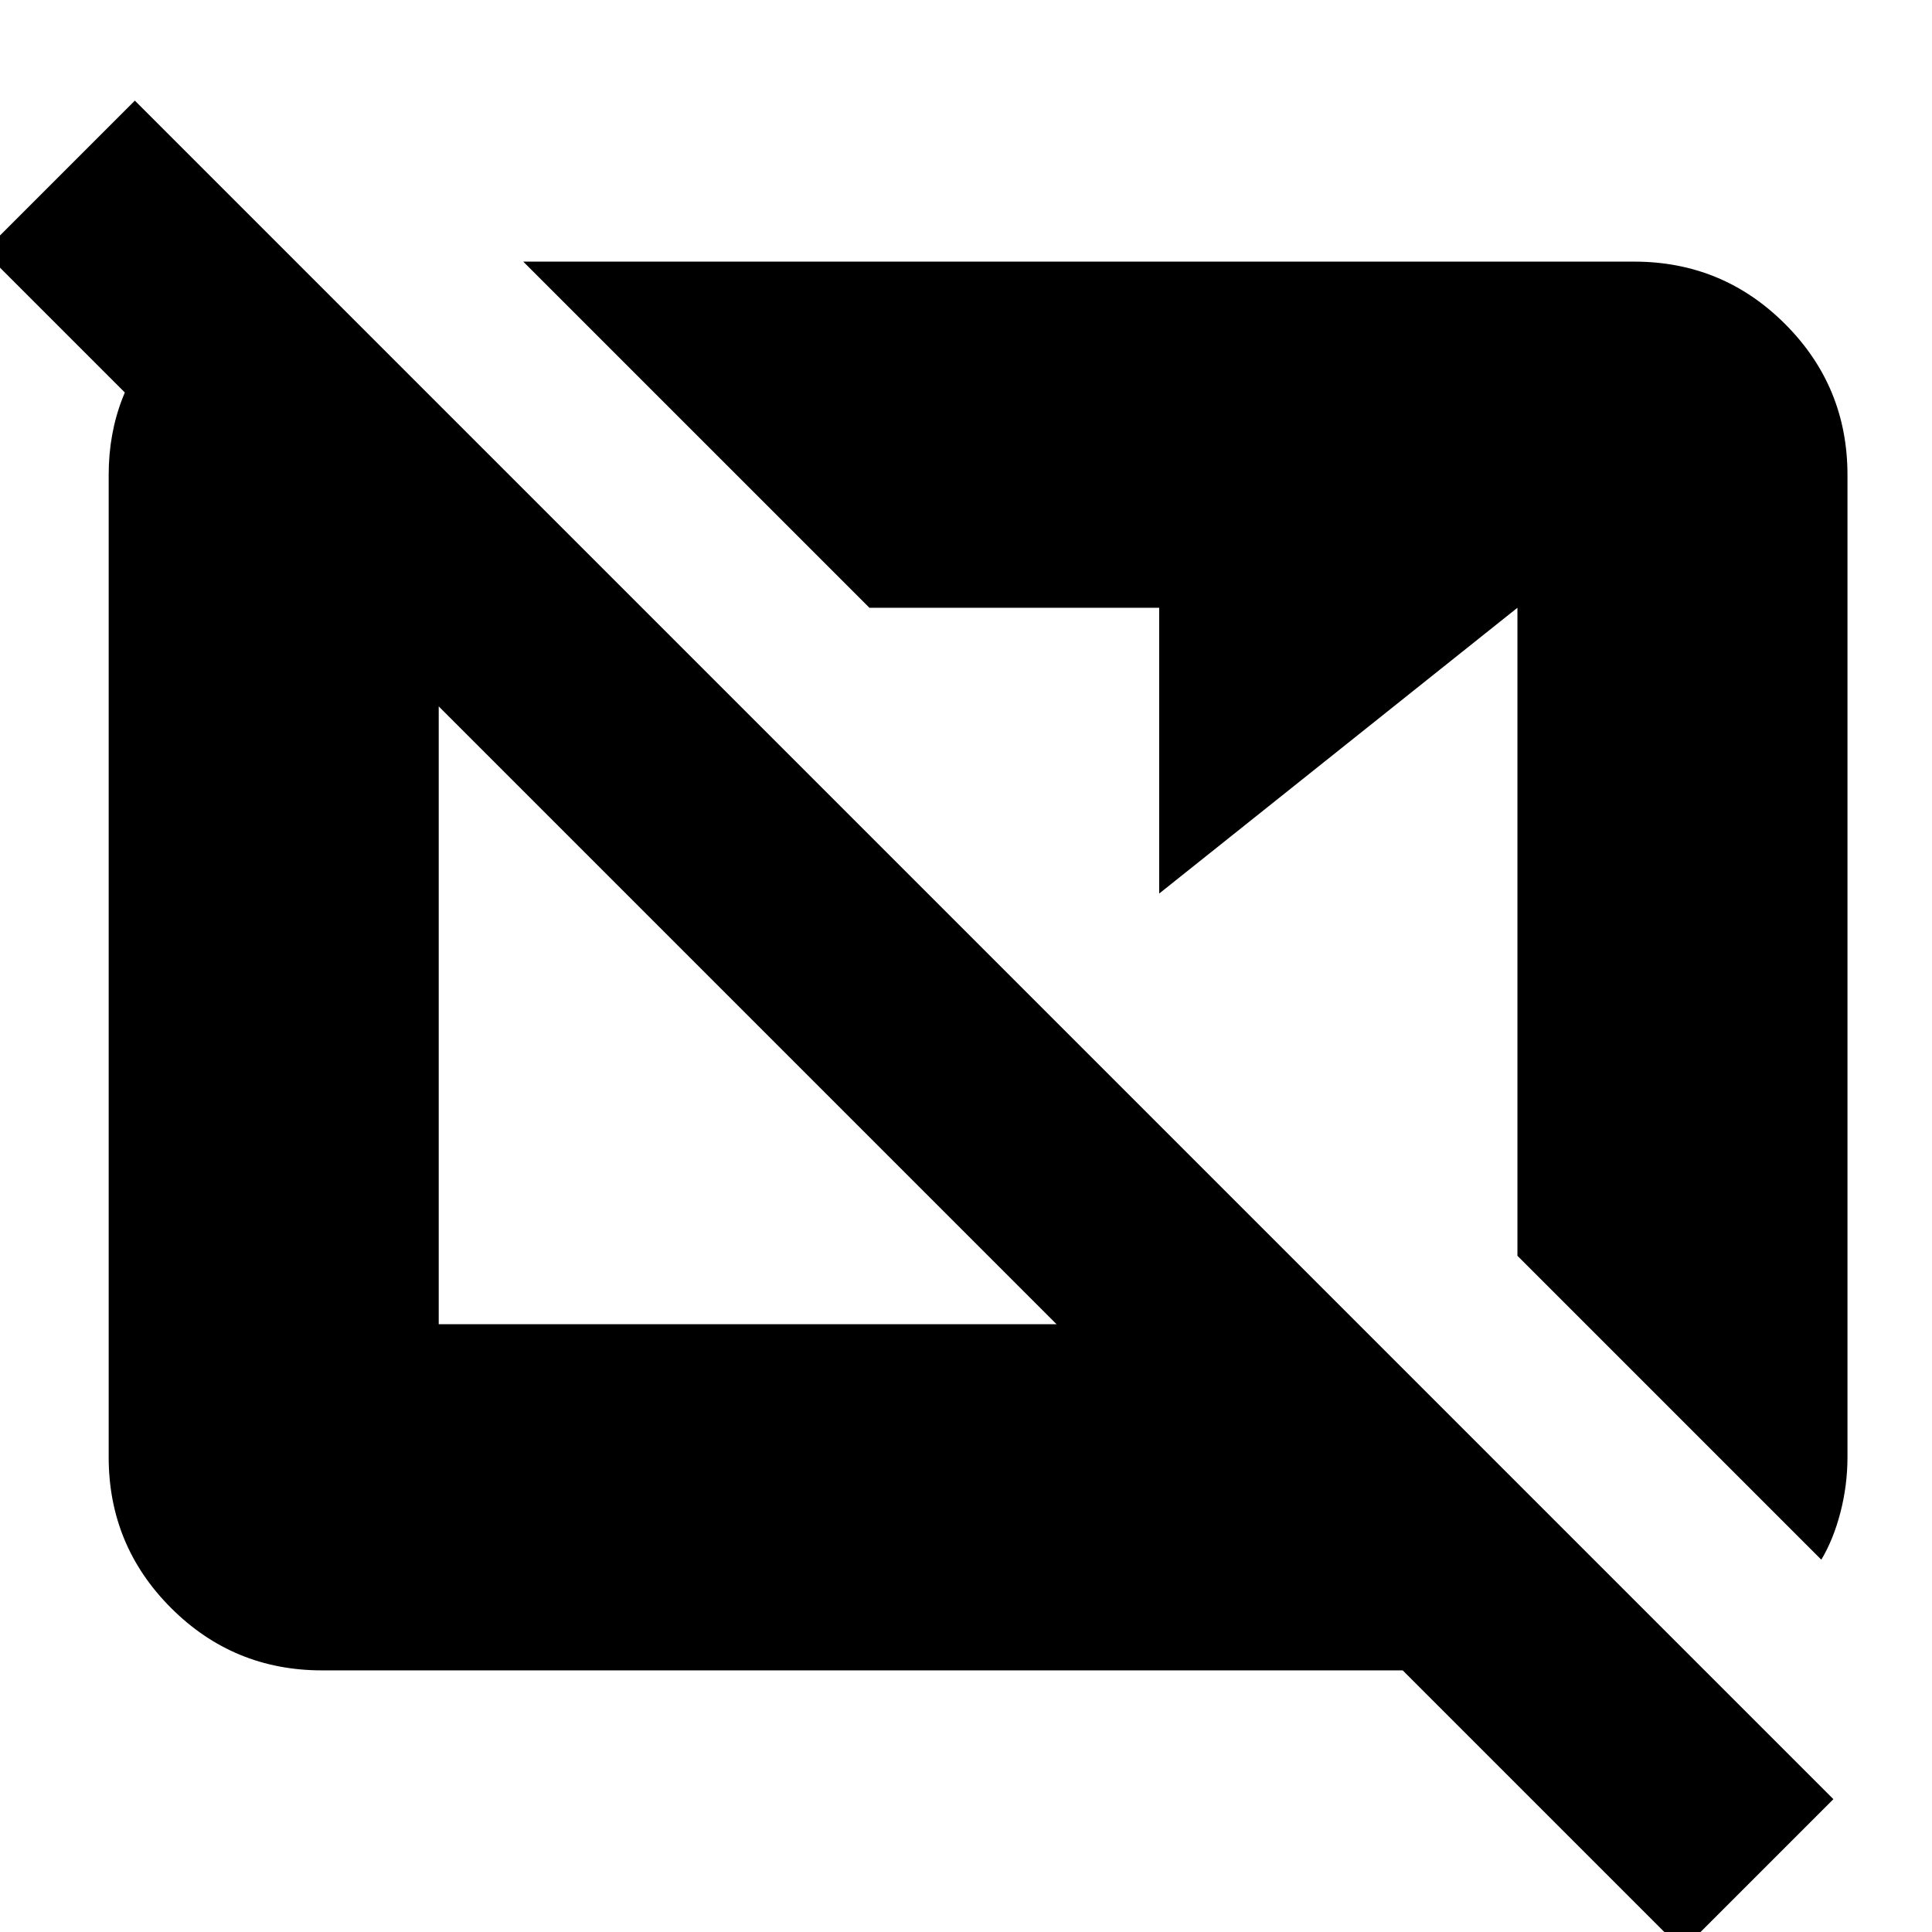 <svg xmlns="http://www.w3.org/2000/svg" height="24" viewBox="0 -960 960 960" width="24"><path d="M836 9 697-130H160q-44 0-75-31t-31-75v-488q0-41 27.5-70.5T148-829l35 35v150L-8-835l75-75L911-66 836 9Zm69-194L754-336v-322L576-516v-142H432L260-830h552q44 0 75 31t31 75v488q0 14-3.5 27.5T905-185ZM218-302h307L218-609v307Z"/></svg>
